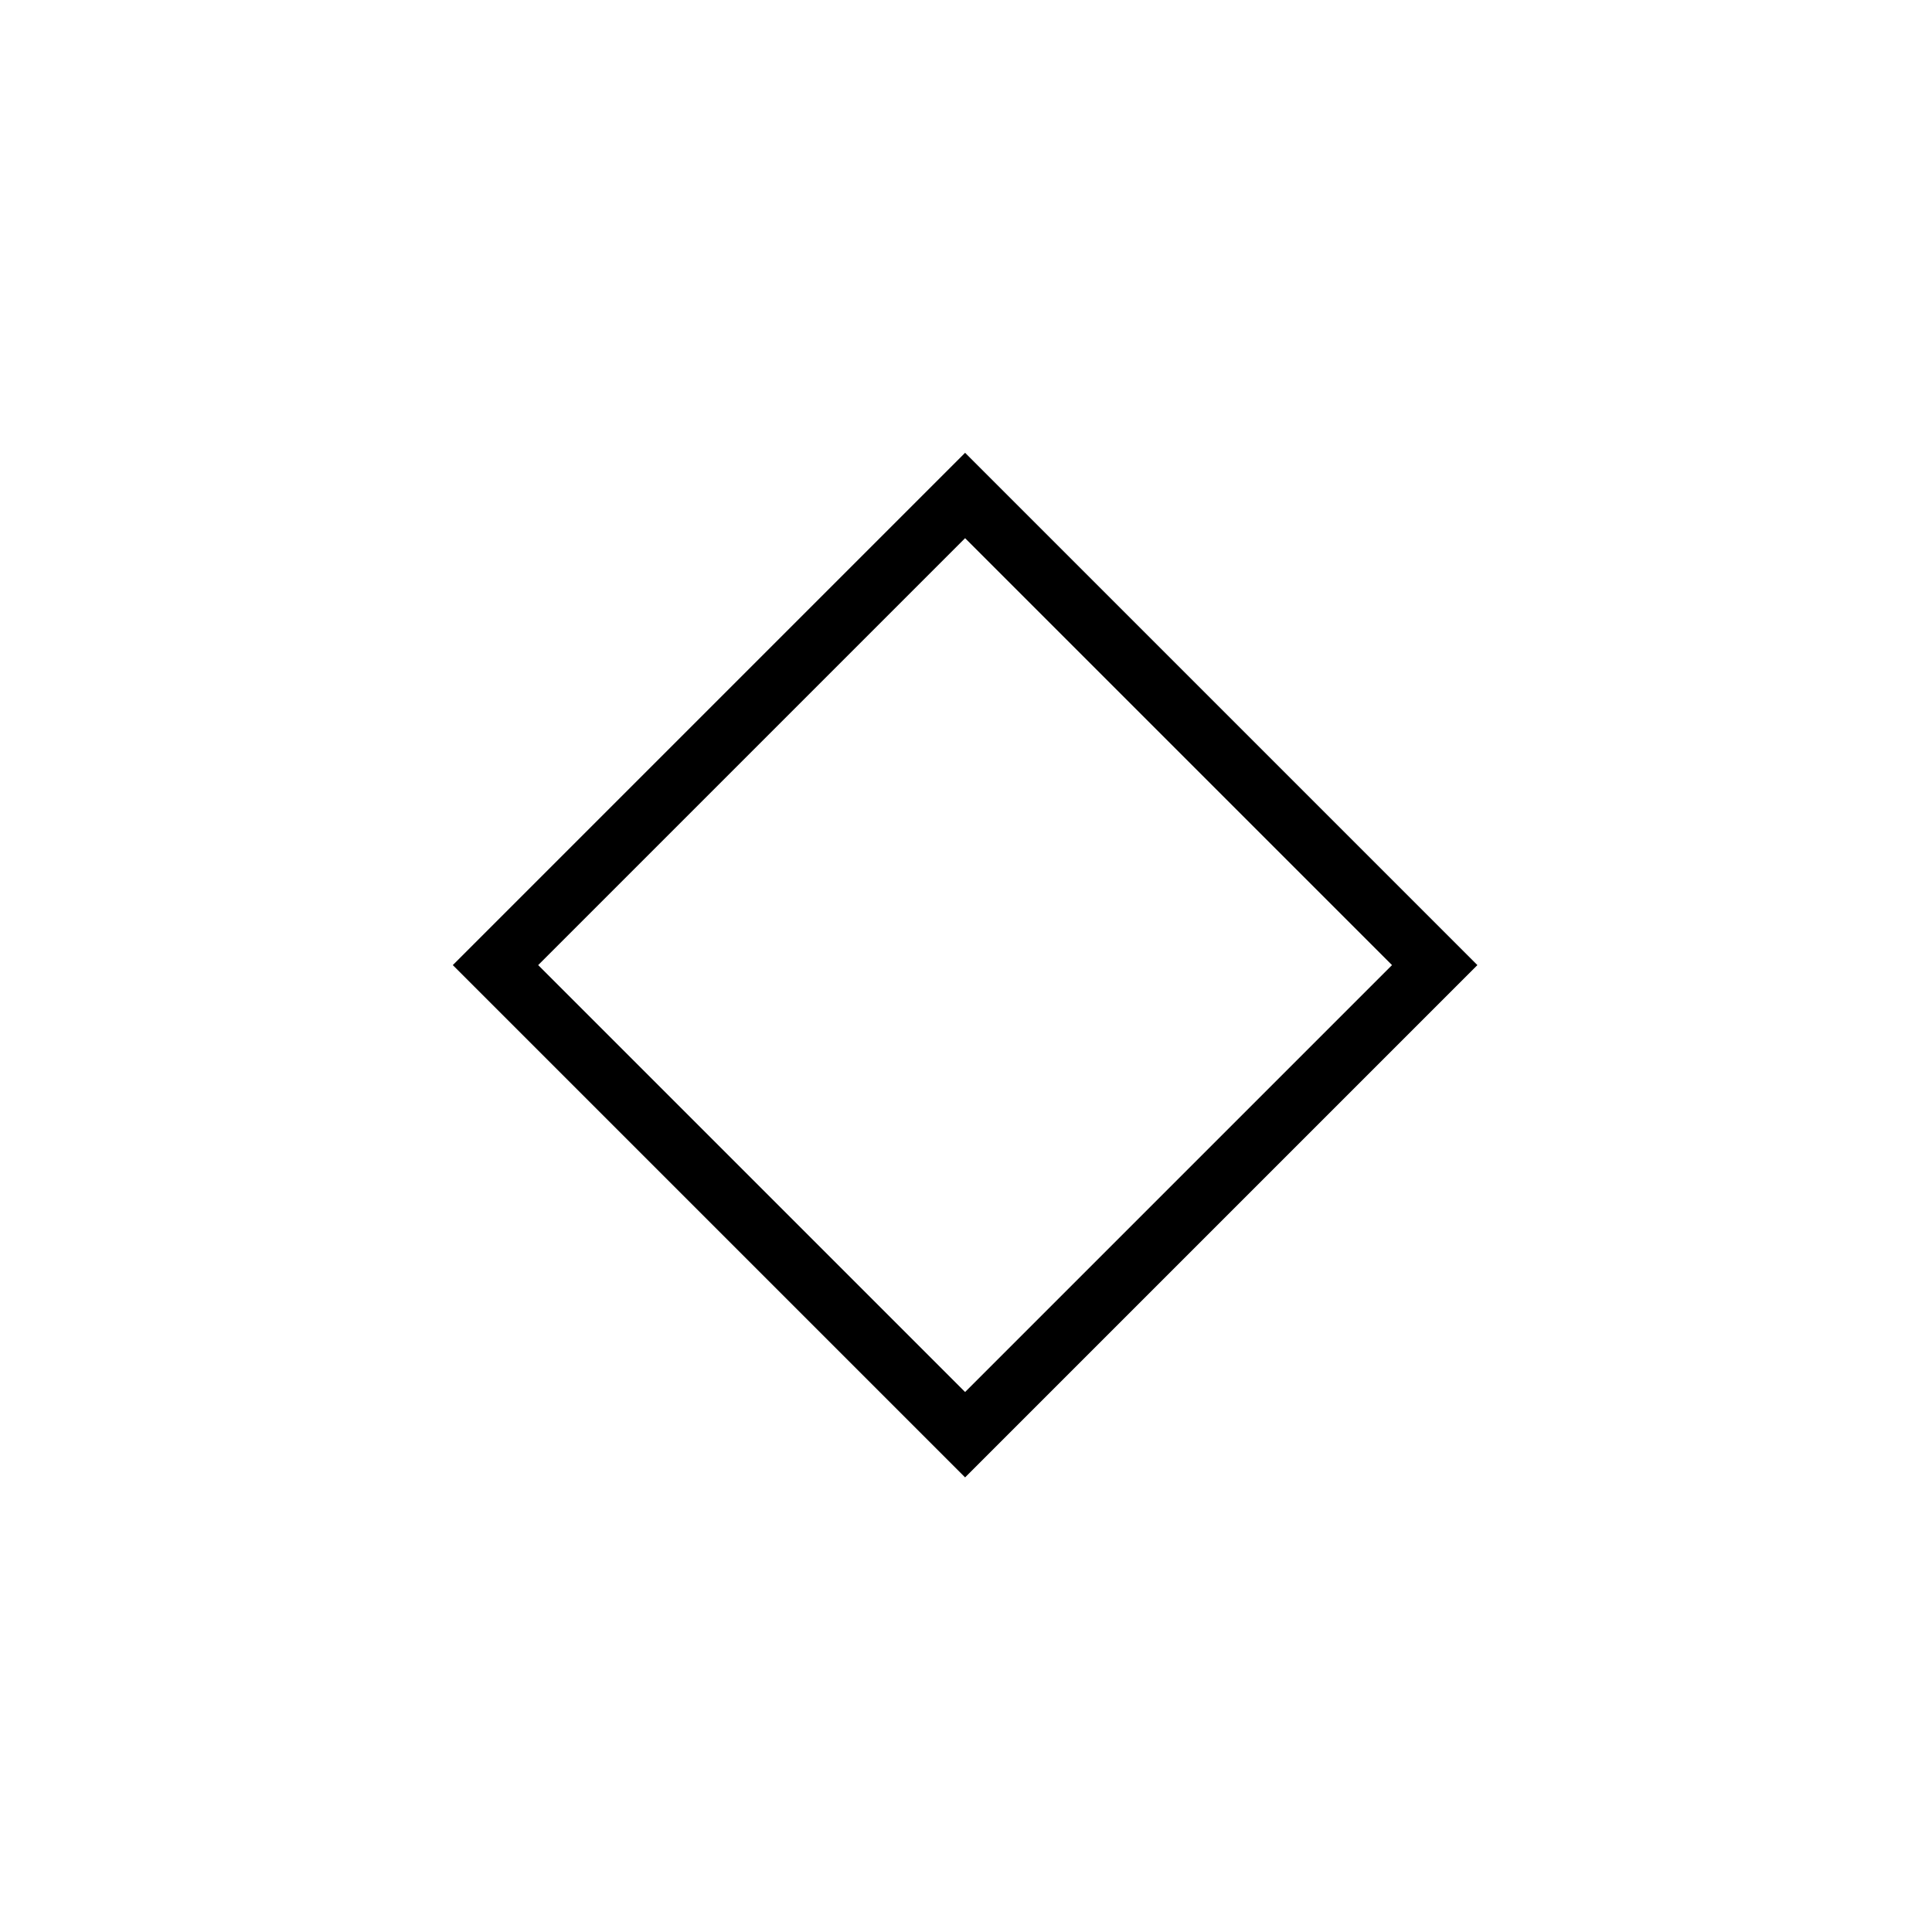 <svg viewBox="0 0 32 32" version="1.1" xmlns="http://www.w3.org/2000/svg">
    <g id="Common" stroke="none" stroke-width="1" fill="none" fill-rule="evenodd">
        <g id="Icons" transform="translate(-133, -133)">
            <g id="Rhombuss" transform="translate(133, 133)">
                <rect id="RectangleOutline" x="0" y="0" width="32" height="32"></rect>
                <rect id="Rectangle" stroke="currentColor" transform="translate(15.985, 15.985) rotate(45) translate(-15.985, -15.985) " x="10.485" y="10.485" width="11" height="11"></rect>
            </g>
        </g>
    </g>
</svg>